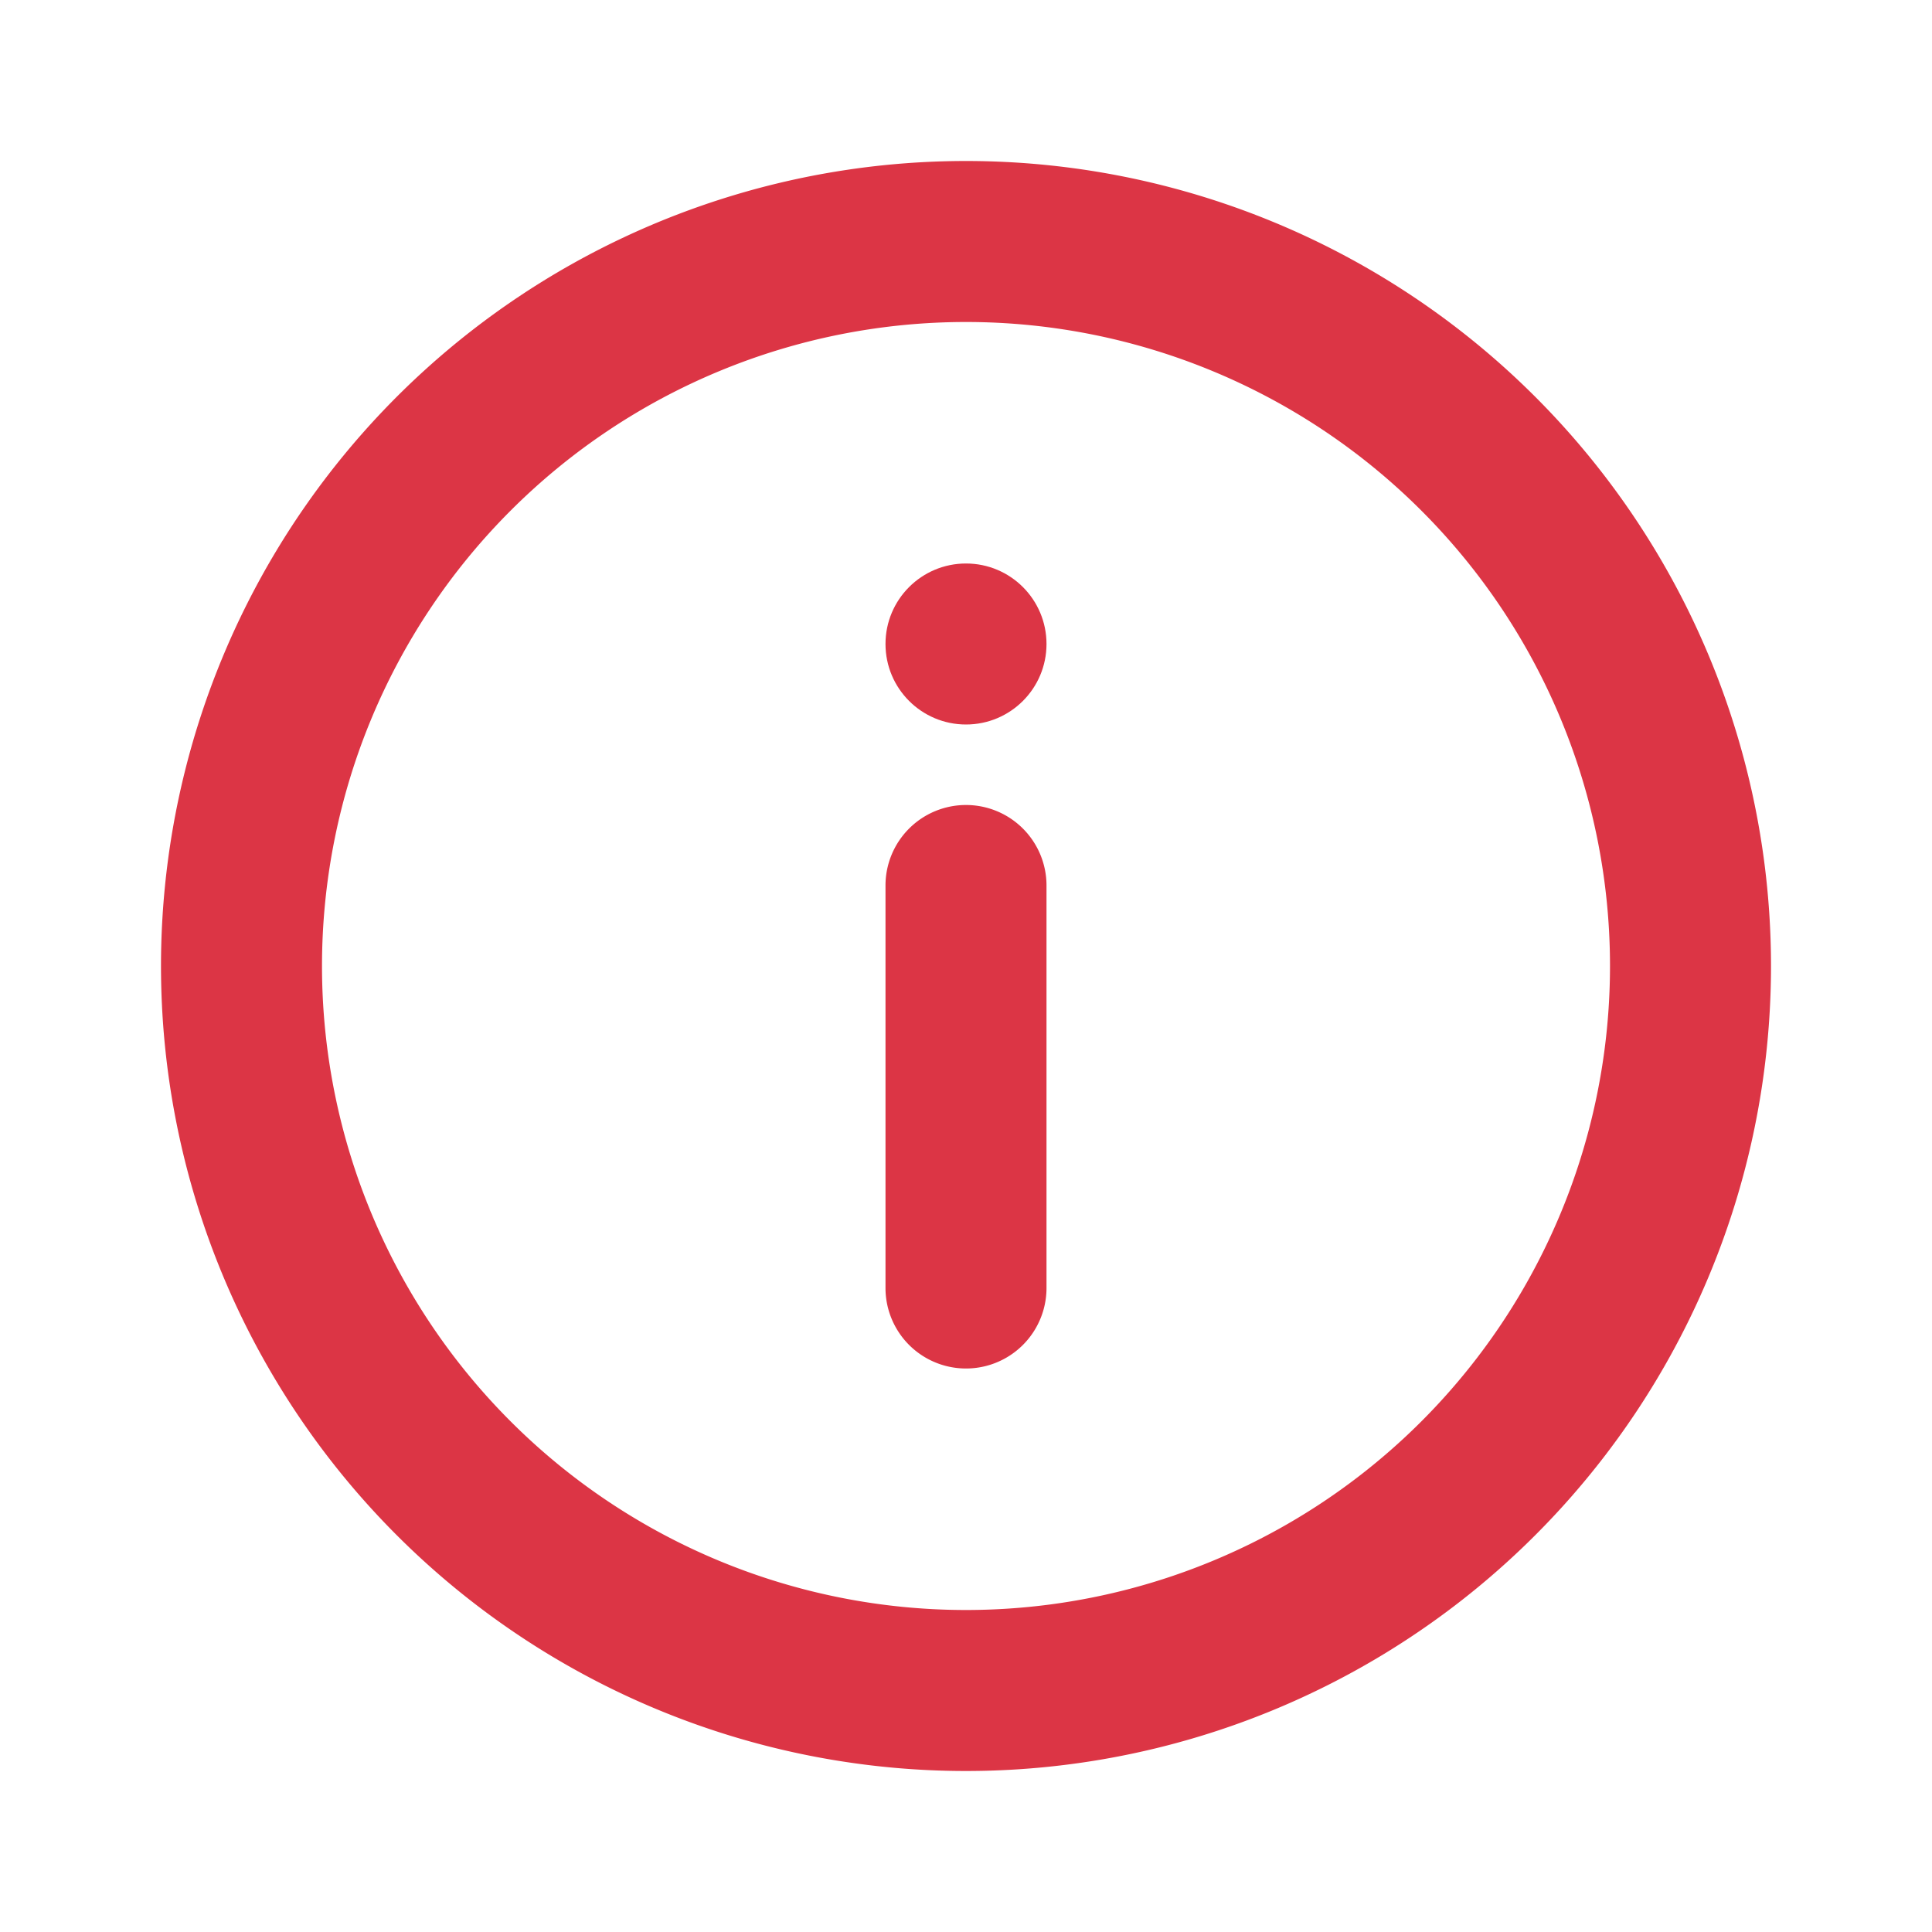 <svg xmlns="http://www.w3.org/2000/svg" viewBox="0 0 24 24"><g data-name="Layer 2"><g data-name="info"><rect width="24" height="24" transform="rotate(180 12 12)" opacity="0"/><path fill="#dc3545" d="M12 2a10 10 0 1 0 10 10A10 10 0 0 0 12 2zm0 18a8 8 0 1 1 8-8 8 8 0 0 1-8 8z"/><circle fill="#dc3545" cx="12" cy="8" r="1"/><path fill="#dc3545" d="M12 10a1 1 0 0 0-1 1v5a1 1 0 0 0 2 0v-5a1 1 0 0 0-1-1z"/></g></g></svg>

